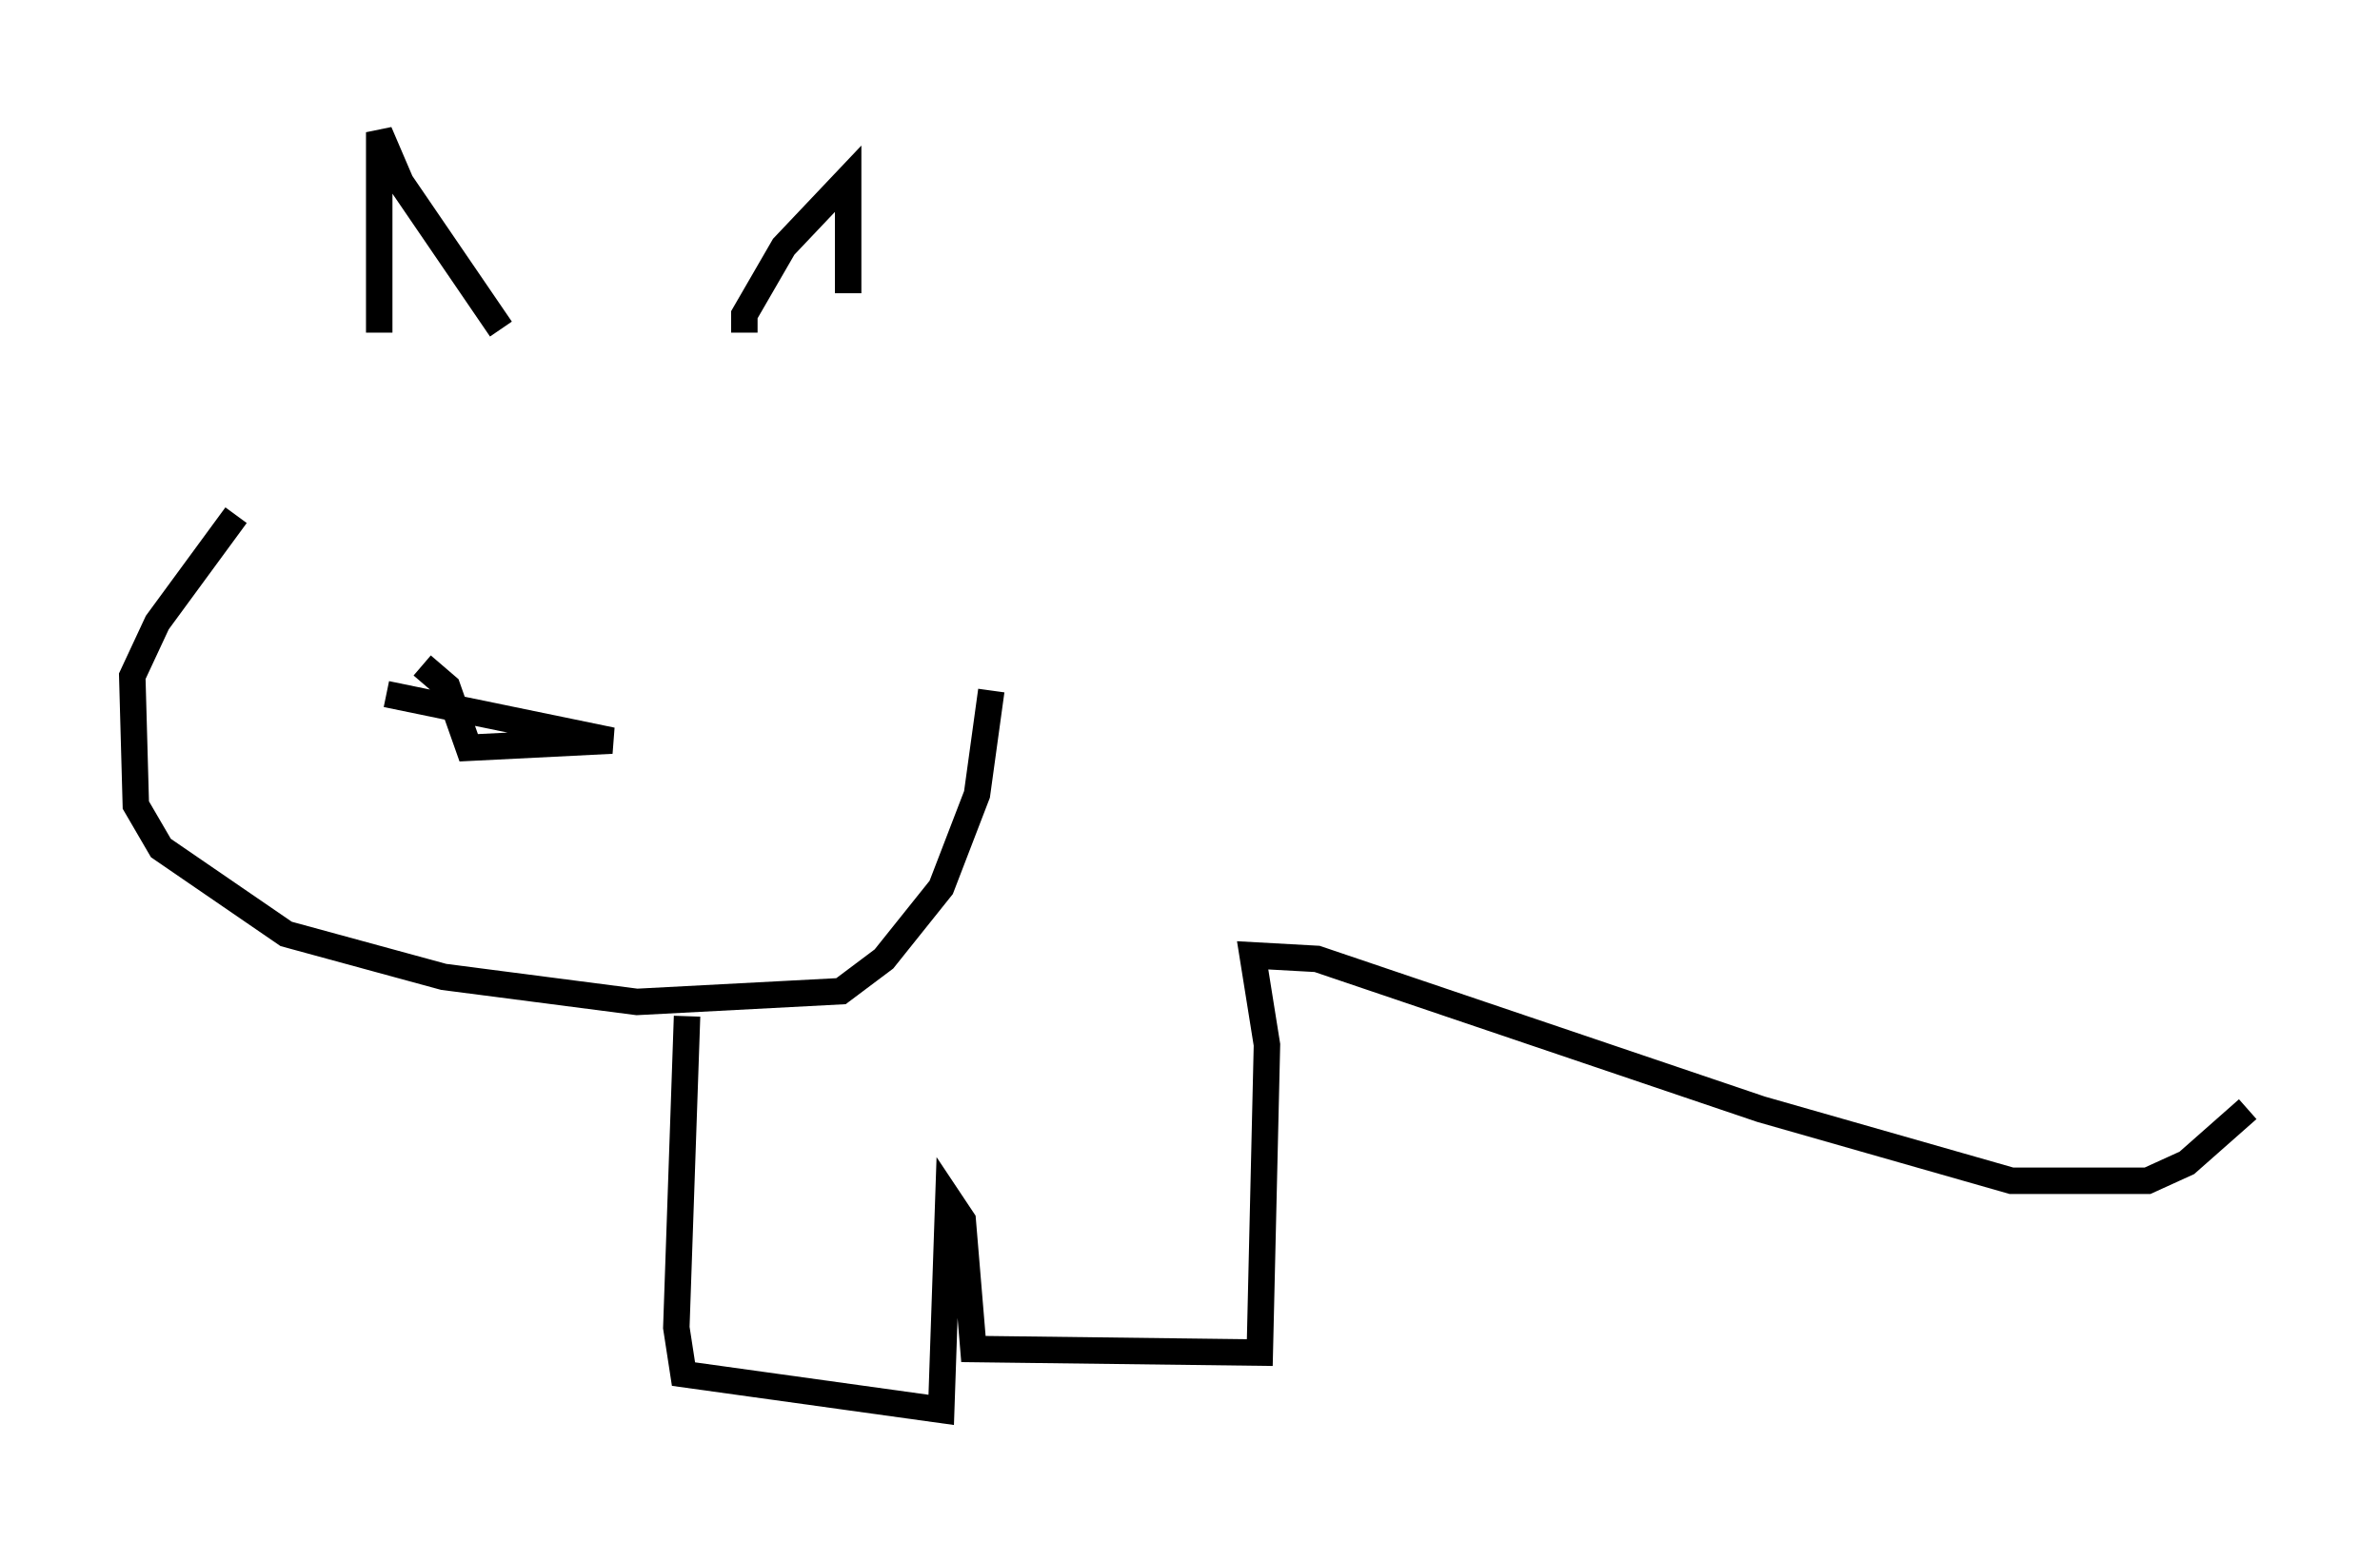 <?xml version="1.0" encoding="utf-8" ?>
<svg baseProfile="full" height="58.308" version="1.1" width="89.972" xmlns="http://www.w3.org/2000/svg" xmlns:ev="http://www.w3.org/2001/xml-events" xmlns:xlink="http://www.w3.org/1999/xlink"><defs /><rect fill="white" height="58.308" width="89.972" x="0" y="0" /><path d="M13.66, 14.878 m-4.736, 4.601 l-2.977, 4.059 -0.947, 2.03 l0.135, 4.871 0.947, 1.624 l4.736, 3.248 5.954, 1.624 l7.307, 0.947 7.713, -0.406 l1.624, -1.218 2.165, -2.706 l1.353, -3.518 0.541, -3.924 m-23.139, -13.532 l0.0, -7.578 0.812, 1.894 l3.789, 5.548 m9.202, 0.135 l0.0, -0.677 1.488, -2.571 l2.436, -2.571 0.0, 4.33 m-17.456, 15.155 l8.525, 1.759 -5.413, 0.271 l-0.812, -2.3 -0.947, -0.812 m0.947, -7.172 l0.0, 0.0 m-5.007, 1.083 l0.0, 0.0 m14.073, 19.35 l-0.406, 11.773 0.271, 1.759 l9.743, 1.353 0.271, -7.984 l0.541, 0.812 0.406, 4.871 l10.825, 0.135 0.271, -11.637 l-0.541, -3.383 2.436, 0.135 l16.779, 5.683 9.472, 2.706 l5.142, 0.0 1.488, -0.677 l2.3, -2.03 " fill="none" stroke="black" stroke-width="1" /></svg>